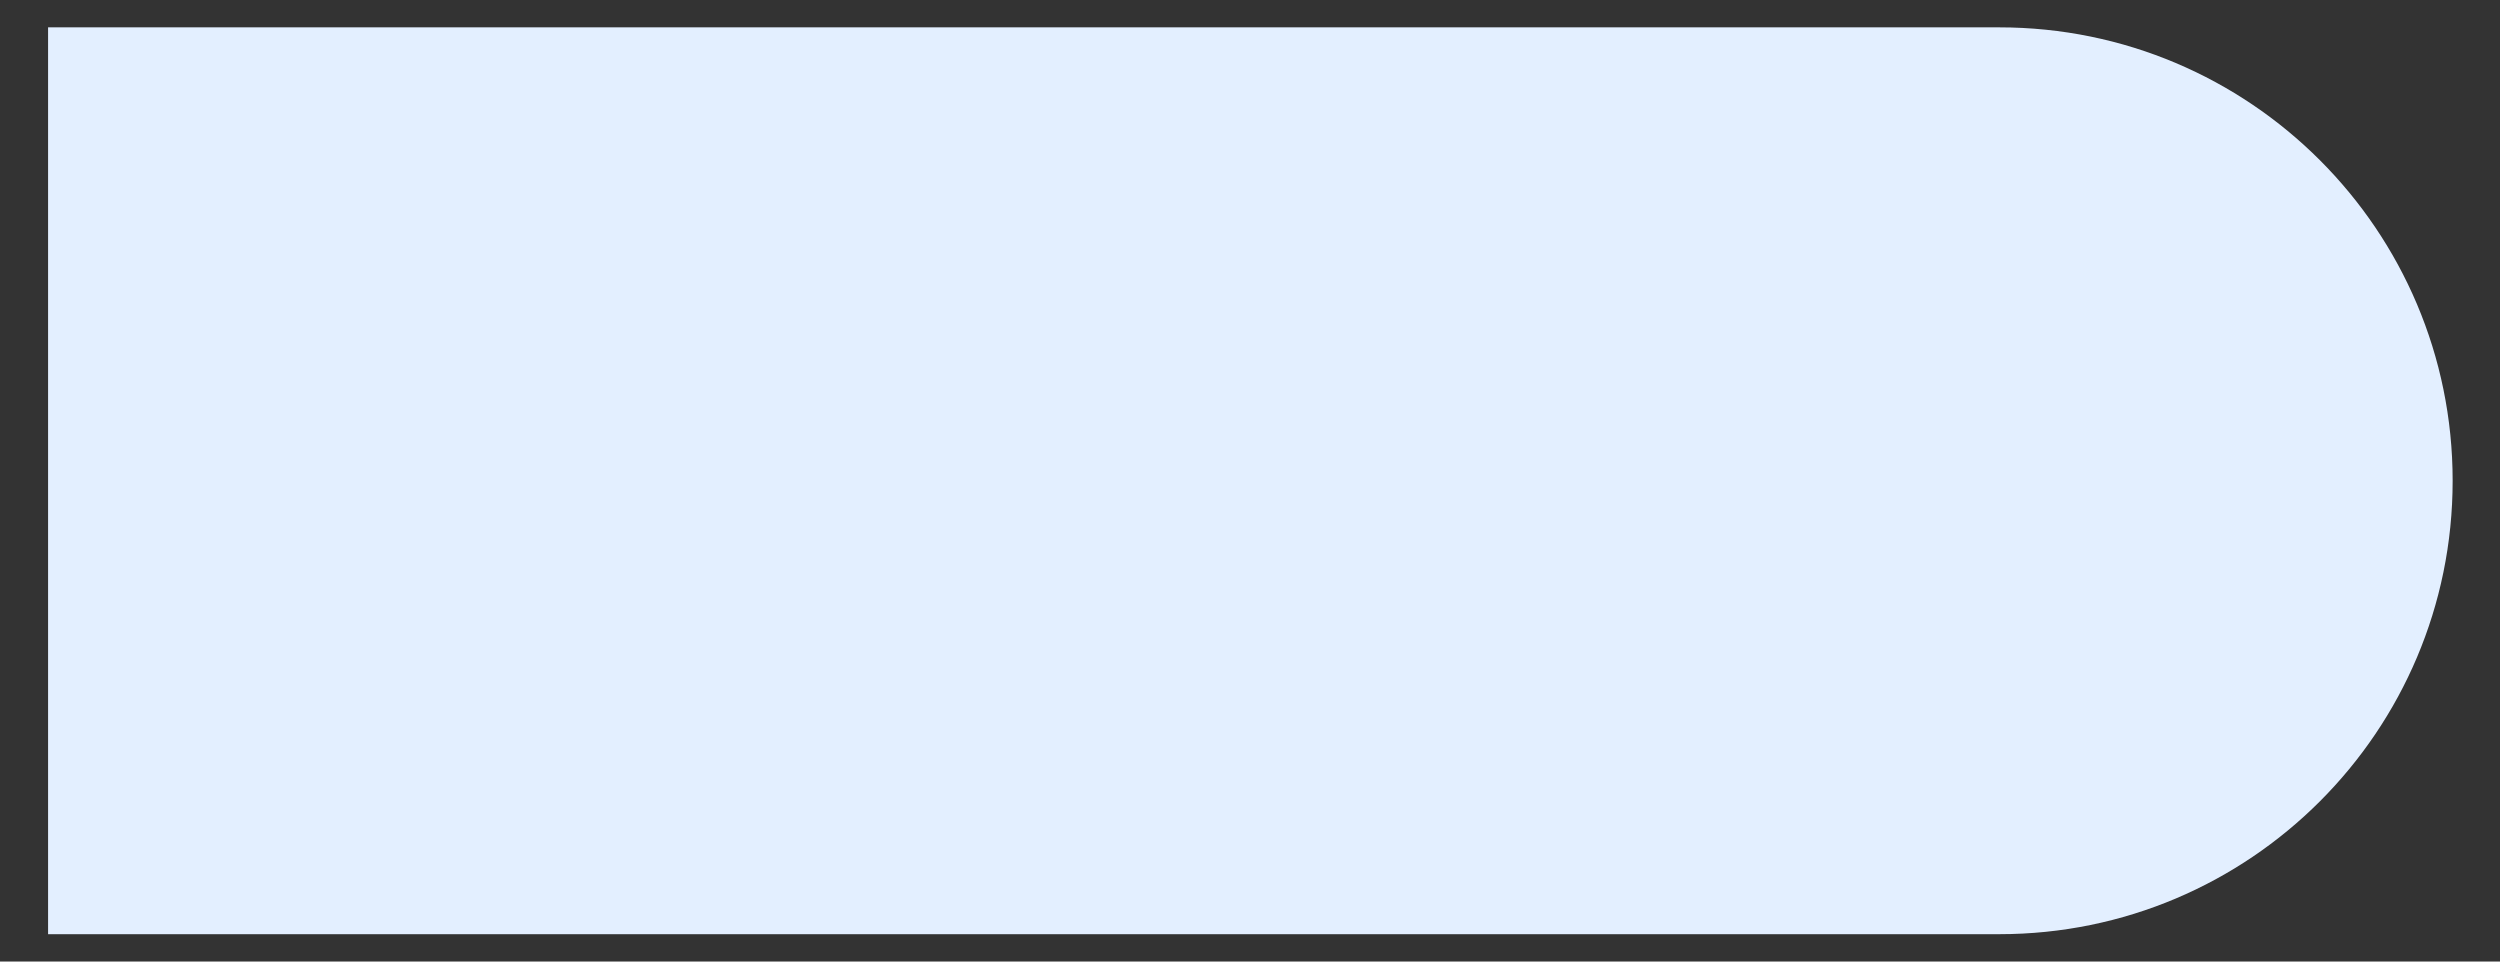 ﻿<?xml version="1.0" encoding="utf-8"?>
<svg version="1.1" xmlns:xlink="http://www.w3.org/1999/xlink" width="52px" height="20px" xmlns="http://www.w3.org/2000/svg">
  <rect width="100%" height="100%" fill="#333333" stroke="none"/>
  <defs>
    <pattern id="BGPattern" patternUnits="userSpaceOnUse" alignment="0 0" imageRepeat="None" />
    <mask fill="white" id="Clip8833">
      <path d="M 1 19.431  L 1 0.569  L 41.584 0.569  C 46.793 0.569  51.015 4.791  51.015 10  C 51.015 15.209  46.793 19.431  41.584 19.431  L 1 19.431  Z " fill-rule="evenodd" />
    </mask>
  </defs>
  <g transform="matrix(1 0 0 1 -2439 -267 )">
    <path d="M 1 19.431  L 1 0.569  L 41.584 0.569  C 46.793 0.569  51.015 4.791  51.015 10  C 51.015 15.209  46.793 19.431  41.584 19.431  L 1 19.431  Z " fill-rule="nonzero" fill="rgba(227, 239, 255, 1)" stroke="none" transform="matrix(1 0 0 1 2439 267 )" class="fill" />
    <path d="M 1 19.431  L 1 0.569  L 41.584 0.569  C 46.793 0.569  51.015 4.791  51.015 10  C 51.015 15.209  46.793 19.431  41.584 19.431  L 1 19.431  Z " stroke-width="0" stroke-dasharray="0" stroke="rgba(255, 255, 255, 0)" fill="none" transform="matrix(1 0 0 1 2439 267 )" class="stroke" mask="url(#Clip8833)" />
  </g>
</svg>